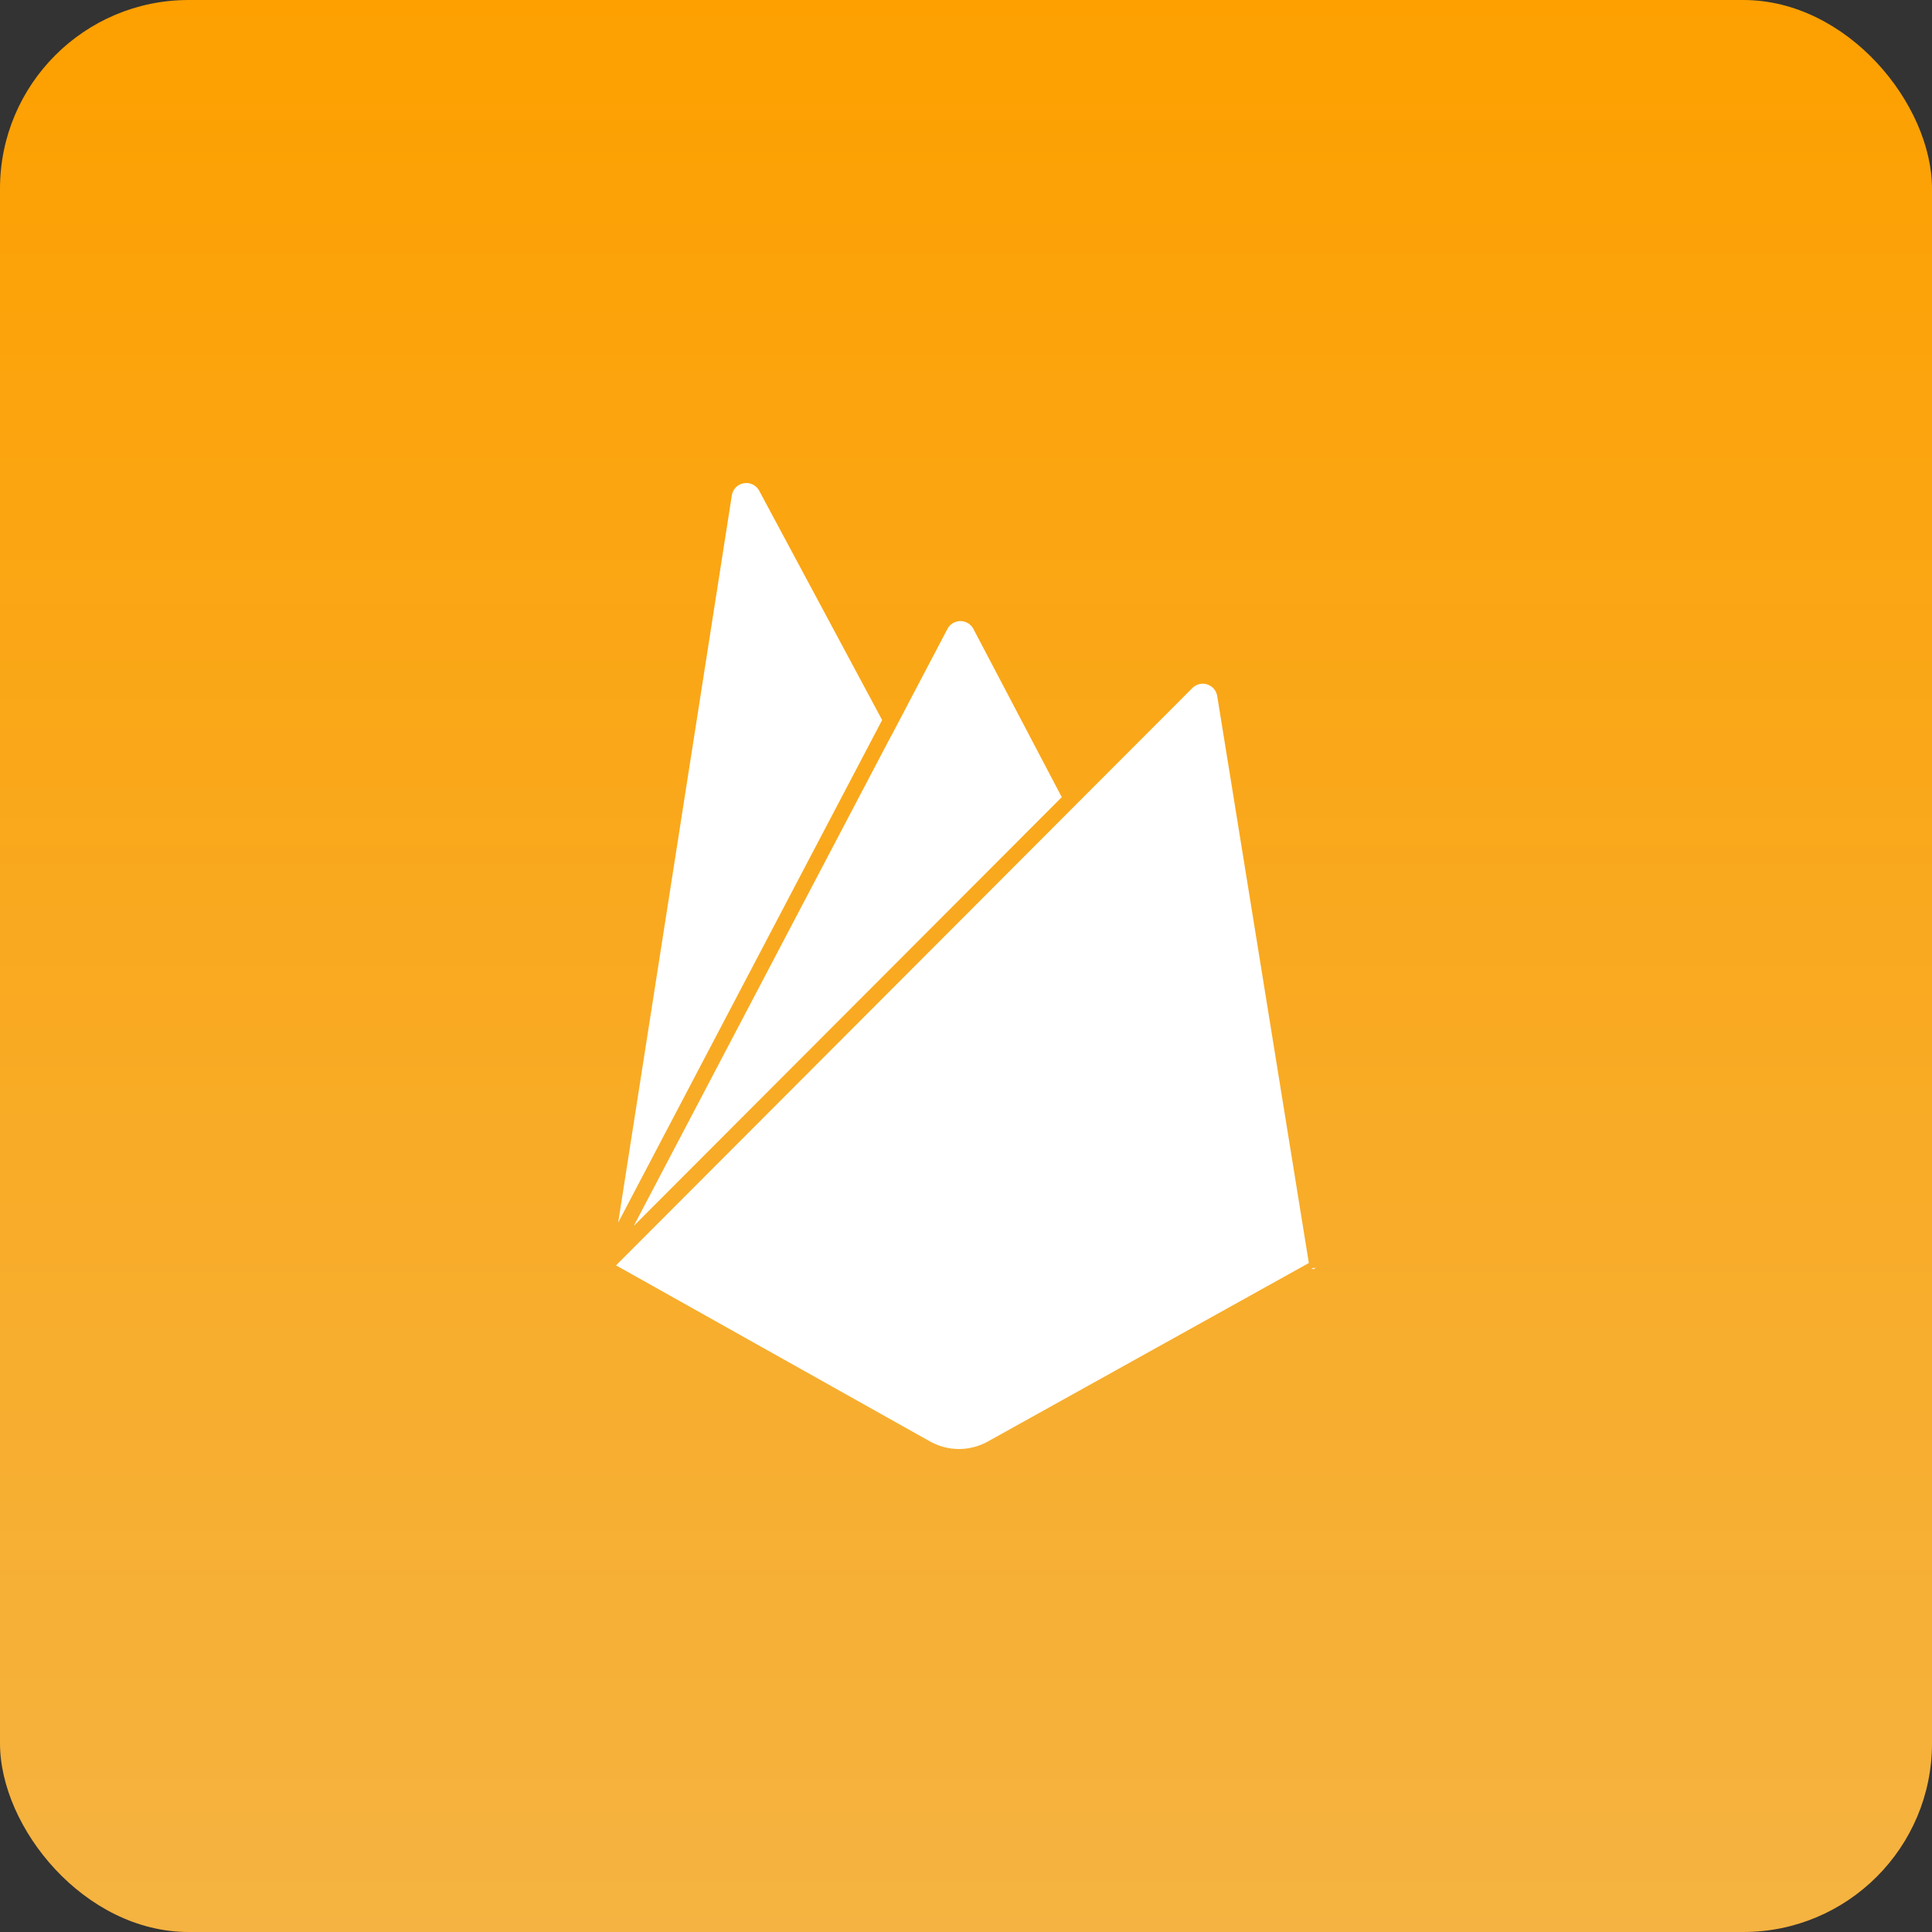 <svg width="512" height="512" viewBox="0 0 512 512" fill="none" xmlns="http://www.w3.org/2000/svg">
<rect x="0" y="0" width="512" height="512" fill="#333333" stroke="none"/>
<rect width="512" height="512" rx="50" fill="url(#paint0_linear_172_1647)"/>
<g clip-path="url(#clip0_172_1647)">
<path d="M197.744 128C197.538 128.003 197.333 128.021 197.13 128.056C196.326 128.189 195.585 128.572 195.012 129.151C194.44 129.73 194.064 130.475 193.94 131.28L163.822 324L183.644 286.266L233.776 190.818L201.2 130.056L201.196 130.052C200.863 129.427 200.365 128.905 199.757 128.543C199.148 128.182 198.452 127.994 197.744 128ZM254.518 164.588C253.074 164.588 251.758 165.38 251.086 166.658L236.168 195.064L236.152 195.036L167.952 324.88L189.452 303.346L258.372 234.306L281.378 211.258L257.954 166.658C257.624 166.033 257.13 165.509 256.524 165.144C255.919 164.779 255.225 164.587 254.518 164.588ZM318.868 181.19C318.518 181.178 318.168 181.215 317.828 181.298C317.136 181.467 316.505 181.822 316.002 182.326L286.36 212.012L261.246 237.178L163.258 335.334L246.484 382.008H246.488C248.827 383.315 251.462 384.001 254.141 384.001C256.82 384.001 259.455 383.315 261.794 382.008L346.858 334.714L322.568 184.408V184.424C322.449 183.722 322.139 183.066 321.672 182.528C321.205 181.99 320.599 181.592 319.92 181.376C319.579 181.266 319.225 181.204 318.868 181.19ZM348.744 335.99L347.544 336.088L348.042 336.38L348.744 335.99Z" fill="white"/>
</g>
<defs>
<linearGradient id="paint0_linear_172_1647" x1="256" y1="0" x2="256" y2="512" gradientUnits="userSpaceOnUse">
<stop stop-color="#FDA000"/>
<stop offset="1" stop-color="#F5B341"/>
</linearGradient>
<clipPath id="clip0_172_1647">
<rect width="256" height="256" fill="white" transform="translate(128 128)"/>
</clipPath>
</defs>
</svg>
